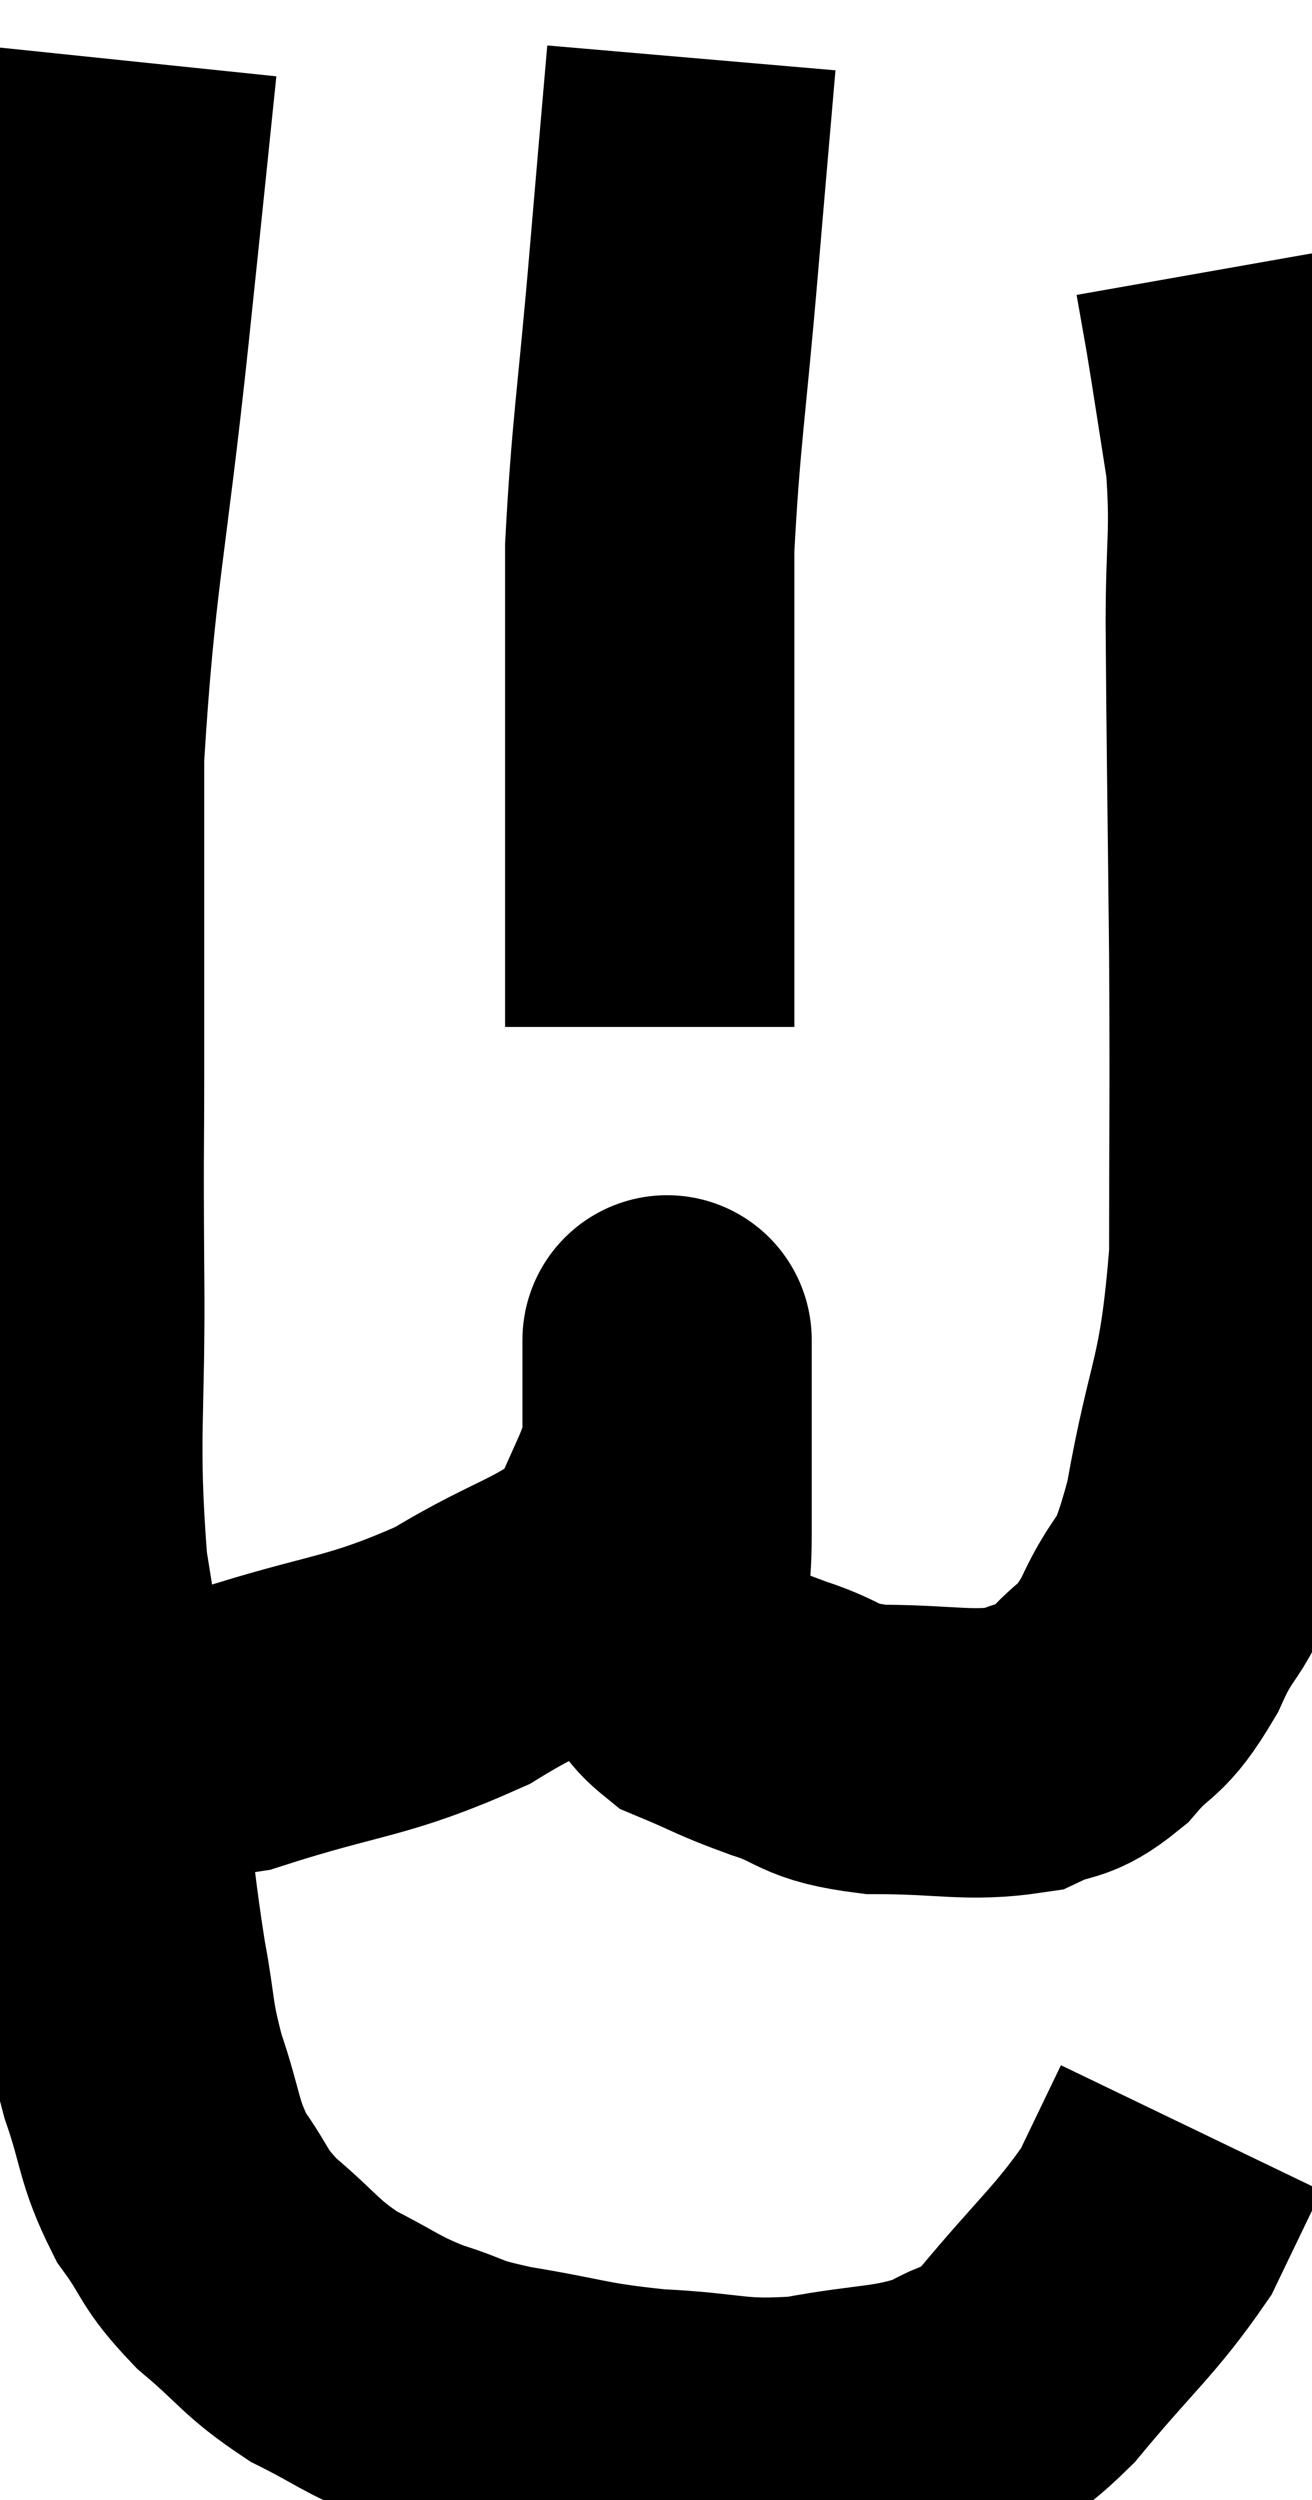 <svg xmlns="http://www.w3.org/2000/svg" viewBox="8.39 2.06 22.677 43.188" width="22.677" height="43.188"><path d="M 10.68 3.12 C 10.44 5.43, 10.515 4.74, 10.2 7.74 C 9.81 11.43, 9.615 11.94, 9.42 15.12 C 9.42 17.79, 9.42 18.255, 9.42 20.46 C 9.42 22.2, 9.405 21.765, 9.42 23.94 C 9.45 26.55, 9.3 26.82, 9.48 29.16 C 9.81 31.23, 9.885 31.59, 10.14 33.3 C 10.32 34.65, 10.32 34.845, 10.5 36 C 10.68 36.96, 10.605 36.96, 10.86 37.92 C 11.19 38.88, 11.115 39.03, 11.52 39.84 C 12 40.5, 11.865 40.515, 12.48 41.16 C 13.23 41.79, 13.215 41.91, 13.98 42.42 C 14.76 42.81, 14.76 42.885, 15.54 43.2 C 16.32 43.44, 16.065 43.455, 17.1 43.68 C 18.39 43.89, 18.375 43.965, 19.68 44.1 C 21 44.16, 21.03 44.31, 22.32 44.22 C 23.58 43.98, 23.88 44.07, 24.84 43.74 C 25.5 43.32, 25.32 43.725, 26.16 42.9 C 27.18 41.67, 27.495 41.46, 28.2 40.44 C 28.59 39.63, 28.785 39.225, 28.98 38.82 C 28.98 38.82, 28.98 38.82, 28.98 38.82 L 28.98 38.82" fill="none" stroke="black" stroke-width="5"></path><path d="M 10.26 31.62 C 11.37 31.77, 10.95 32.16, 12.48 31.92 C 14.43 31.29, 14.7 31.41, 16.38 30.66 C 17.79 29.79, 18.315 29.82, 19.2 28.92 C 19.56 27.99, 19.74 27.81, 19.92 27.06 C 19.92 26.49, 19.92 26.325, 19.92 25.92 C 19.92 25.68, 19.92 25.56, 19.92 25.44 C 19.92 25.44, 19.92 25.455, 19.92 25.44 C 19.92 25.41, 19.92 24.96, 19.92 25.38 C 19.92 26.25, 19.92 26.31, 19.92 27.12 C 19.92 27.87, 19.92 27.855, 19.92 28.62 C 19.92 29.4, 19.8 29.55, 19.92 30.18 C 20.16 30.66, 19.92 30.75, 20.4 31.14 C 21.12 31.44, 21.06 31.455, 21.84 31.74 C 22.68 32.01, 22.47 32.145, 23.52 32.28 C 24.78 32.28, 25.125 32.415, 26.04 32.28 C 26.61 32.01, 26.625 32.19, 27.18 31.74 C 27.72 31.11, 27.735 31.365, 28.26 30.48 C 28.77 29.34, 28.83 29.88, 29.28 28.2 C 29.67 25.98, 29.865 26.175, 30.06 23.76 C 30.06 21.15, 30.075 21.27, 30.06 18.54 C 30.03 15.69, 30.015 14.97, 30 12.84 C 30 11.43, 30.09 11.295, 30 10.02 C 29.82 8.88, 29.775 8.565, 29.64 7.74 C 29.55 7.23, 29.505 6.975, 29.46 6.72 L 29.46 6.72" fill="none" stroke="black" stroke-width="5"></path><path d="M 20.34 3.06 C 20.19 4.8, 20.22 4.425, 20.04 6.54 C 19.83 9.03, 19.725 9.525, 19.62 11.52 C 19.62 13.02, 19.62 13.095, 19.62 14.52 C 19.62 15.87, 19.62 16.23, 19.62 17.22 C 19.62 17.85, 19.62 17.835, 19.62 18.48 L 19.62 19.8" fill="none" stroke="black" stroke-width="5"></path></svg>